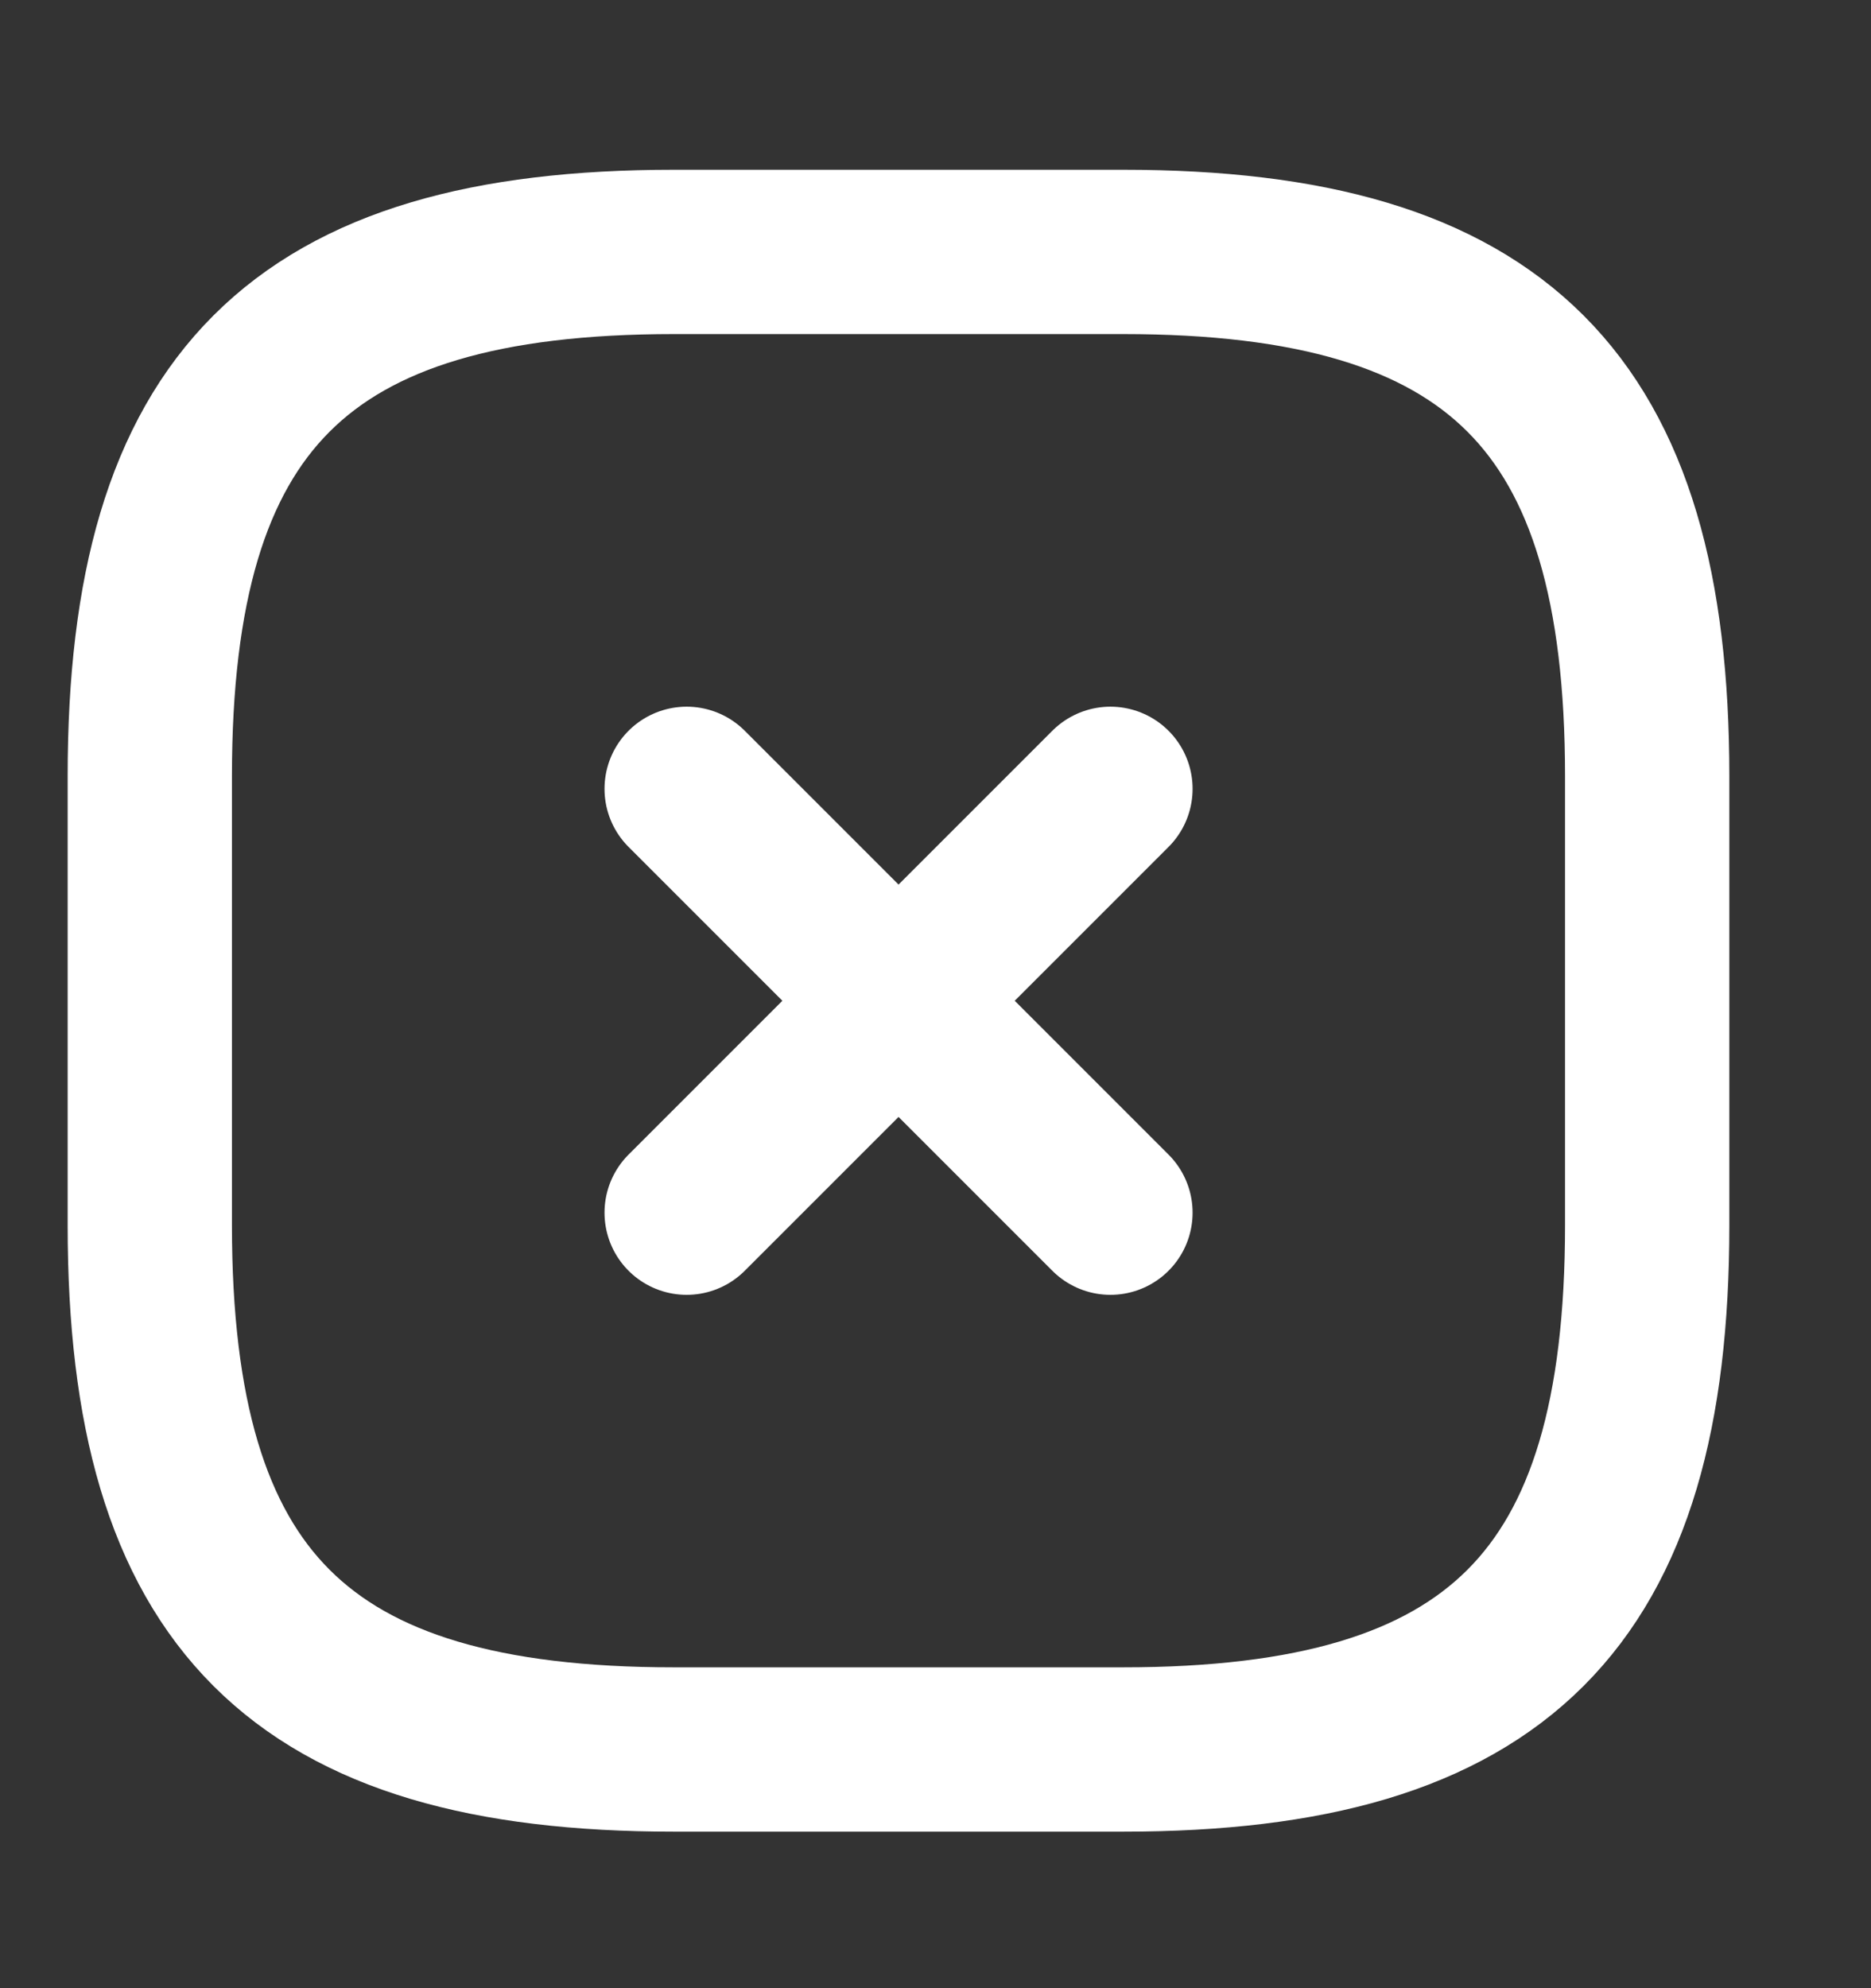 <svg width="16" height="17" viewBox="0 0 16 17" fill="none" xmlns="http://www.w3.org/2000/svg">
<rect x="0" y="0" width="16" height="17" fill="#333333" stroke="none"/>
<path d="M5.872 10.369L9.496 6.745M9.496 10.369L5.872 6.745M5.763 14.959H9.604C12.806 14.959 14.086 13.679 14.086 10.477V6.636C14.086 3.435 12.806 2.154 9.604 2.154H5.763C2.562 2.154 1.281 3.435 1.281 6.636V10.477C1.281 13.679 2.562 14.959 5.763 14.959Z" stroke="white" stroke-width="1.405" stroke-linecap="round" stroke-linejoin="round"/>
</svg>
